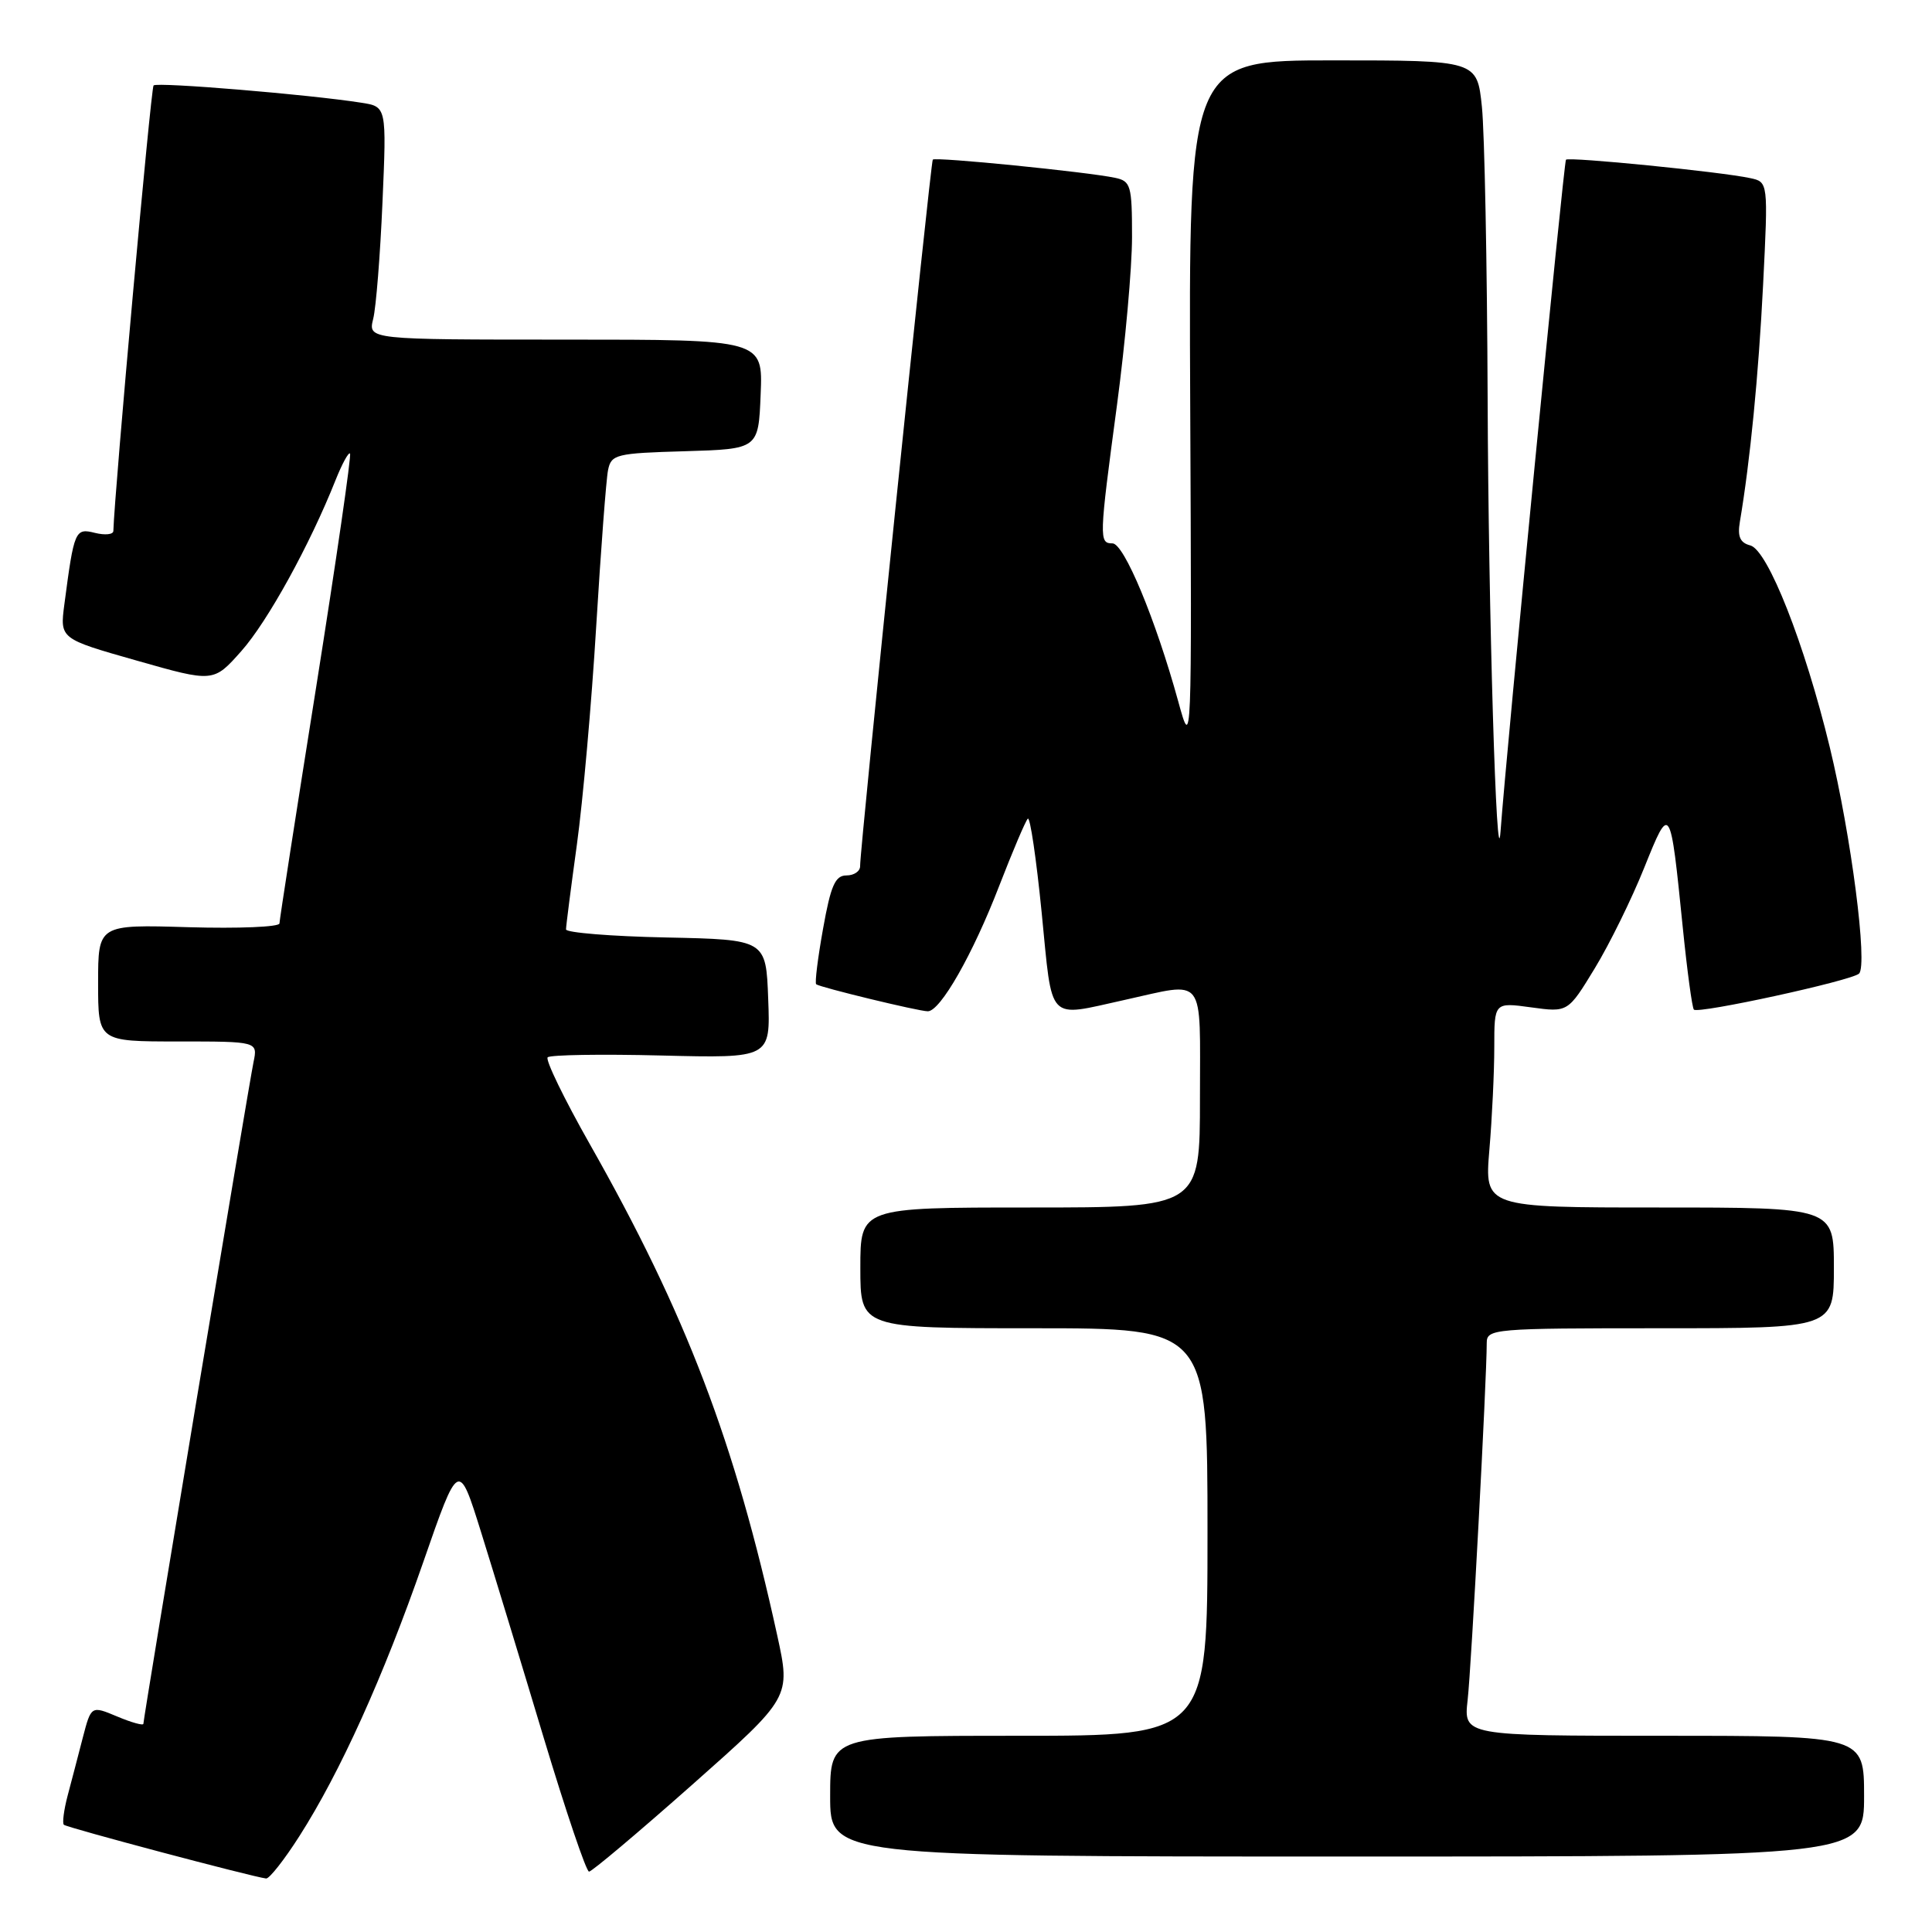 <?xml version="1.0" encoding="UTF-8" standalone="no"?>
<!DOCTYPE svg PUBLIC "-//W3C//DTD SVG 1.1//EN" "http://www.w3.org/Graphics/SVG/1.1/DTD/svg11.dtd" >
<svg xmlns="http://www.w3.org/2000/svg" xmlns:xlink="http://www.w3.org/1999/xlink" version="1.1" viewBox="0 0 256 256">
 <g >
 <path fill="currentColor"
d=" M 39.67 243.30 C 45.07 234.85 50.80 222.18 56.08 207.00 C 60.77 193.50 60.77 193.50 63.74 203.00 C 65.37 208.22 69.11 220.49 72.04 230.25 C 74.98 240.01 77.68 248.00 78.05 248.00 C 78.42 248.00 84.58 242.81 91.75 236.46 C 104.78 224.91 104.78 224.91 102.99 216.71 C 97.37 191.04 90.90 174.08 78.15 151.60 C 74.75 145.60 72.24 140.43 72.57 140.10 C 72.90 139.77 79.68 139.66 87.63 139.86 C 102.09 140.22 102.09 140.22 101.79 132.36 C 101.50 124.50 101.50 124.50 88.25 124.22 C 80.96 124.07 75.00 123.58 75.00 123.15 C 75.00 122.71 75.65 117.66 76.44 111.92 C 77.23 106.19 78.39 93.17 79.00 83.00 C 79.62 72.83 80.32 63.50 80.57 62.29 C 80.99 60.21 81.62 60.05 90.76 59.79 C 100.50 59.50 100.50 59.50 100.79 52.25 C 101.09 45.00 101.09 45.00 74.93 45.00 C 48.77 45.00 48.77 45.00 49.45 42.25 C 49.83 40.74 50.38 33.79 50.68 26.82 C 51.23 14.13 51.23 14.13 47.87 13.61 C 41.03 12.53 20.81 10.85 20.35 11.32 C 19.99 11.68 15.17 65.16 15.02 70.36 C 15.01 70.83 13.91 70.94 12.58 70.61 C 9.95 69.95 9.82 70.26 8.53 80.07 C 7.93 84.64 7.93 84.64 18.11 87.53 C 28.29 90.43 28.29 90.43 31.98 86.27 C 35.46 82.35 41.04 72.23 44.47 63.60 C 45.33 61.45 46.19 59.87 46.38 60.10 C 46.58 60.32 44.56 74.22 41.90 91.00 C 39.23 107.78 37.04 121.88 37.03 122.36 C 37.01 122.83 31.60 123.05 25.00 122.86 C 13.00 122.50 13.00 122.50 13.00 130.25 C 13.00 138.00 13.00 138.00 23.58 138.00 C 34.16 138.00 34.16 138.00 33.59 140.75 C 32.94 143.90 19.00 227.66 19.00 228.41 C 19.00 228.68 17.44 228.25 15.54 227.45 C 12.08 226.00 12.08 226.00 10.97 230.25 C 10.37 232.59 9.46 236.05 8.96 237.94 C 8.46 239.84 8.24 241.57 8.46 241.79 C 8.83 242.16 33.42 248.69 35.26 248.91 C 35.68 248.96 37.67 246.44 39.67 243.30 Z  M 247.00 238.00 C 247.00 230.00 247.00 230.00 220.47 230.00 C 193.93 230.00 193.93 230.00 194.47 225.25 C 194.96 220.98 197.00 182.74 197.00 177.95 C 197.00 176.07 197.88 176.00 220.00 176.00 C 243.00 176.00 243.00 176.00 243.00 168.00 C 243.00 160.00 243.00 160.00 219.85 160.00 C 196.71 160.00 196.71 160.00 197.35 152.35 C 197.71 148.14 198.00 142.02 198.00 138.76 C 198.00 132.81 198.00 132.81 202.88 133.48 C 207.76 134.15 207.76 134.15 211.32 128.30 C 213.28 125.08 216.22 119.09 217.86 115.00 C 221.31 106.43 221.31 106.43 222.98 122.93 C 223.56 128.67 224.22 133.55 224.45 133.78 C 225.04 134.37 245.32 129.95 246.33 129.01 C 247.51 127.91 245.29 110.72 242.45 98.99 C 239.14 85.32 234.24 72.87 231.92 72.27 C 230.57 71.92 230.21 71.10 230.54 69.15 C 231.91 61.03 233.01 49.78 233.62 37.73 C 234.30 24.11 234.30 24.11 231.90 23.60 C 228.01 22.76 207.91 20.76 207.50 21.16 C 207.21 21.45 199.61 99.44 198.83 110.16 C 198.31 117.30 197.22 80.94 197.12 52.90 C 197.05 34.96 196.71 17.53 196.36 14.15 C 195.72 8.00 195.72 8.00 176.61 8.00 C 157.50 8.00 157.50 8.00 157.71 53.75 C 157.92 99.46 157.92 99.49 156.12 92.93 C 153.13 82.07 148.94 72.00 147.41 72.00 C 145.61 72.00 145.63 71.40 148.01 53.64 C 149.10 45.47 150.00 35.47 150.00 31.41 C 150.00 24.57 149.84 24.00 147.75 23.56 C 144.07 22.78 123.90 20.76 123.60 21.15 C 123.30 21.53 113.92 112.72 113.97 114.75 C 113.99 115.44 113.17 116.00 112.16 116.00 C 110.67 116.00 110.08 117.33 109.06 123.06 C 108.36 126.95 107.95 130.26 108.15 130.42 C 108.66 130.83 121.73 134.00 122.94 134.00 C 124.60 134.00 128.90 126.46 132.39 117.41 C 134.18 112.80 135.88 108.78 136.19 108.48 C 136.49 108.17 137.32 113.79 138.03 120.96 C 139.49 135.69 138.63 134.78 149.00 132.50 C 159.89 130.10 159.00 128.95 159.00 145.50 C 159.00 160.00 159.00 160.00 136.50 160.00 C 114.00 160.00 114.00 160.00 114.00 168.00 C 114.00 176.00 114.00 176.00 137.00 176.00 C 160.00 176.00 160.00 176.00 160.00 203.00 C 160.00 230.00 160.00 230.00 135.00 230.00 C 110.00 230.00 110.00 230.00 110.00 238.00 C 110.00 246.00 110.00 246.00 178.50 246.00 C 247.00 246.00 247.00 246.00 247.00 238.00 Z "/>
</g>
</svg>